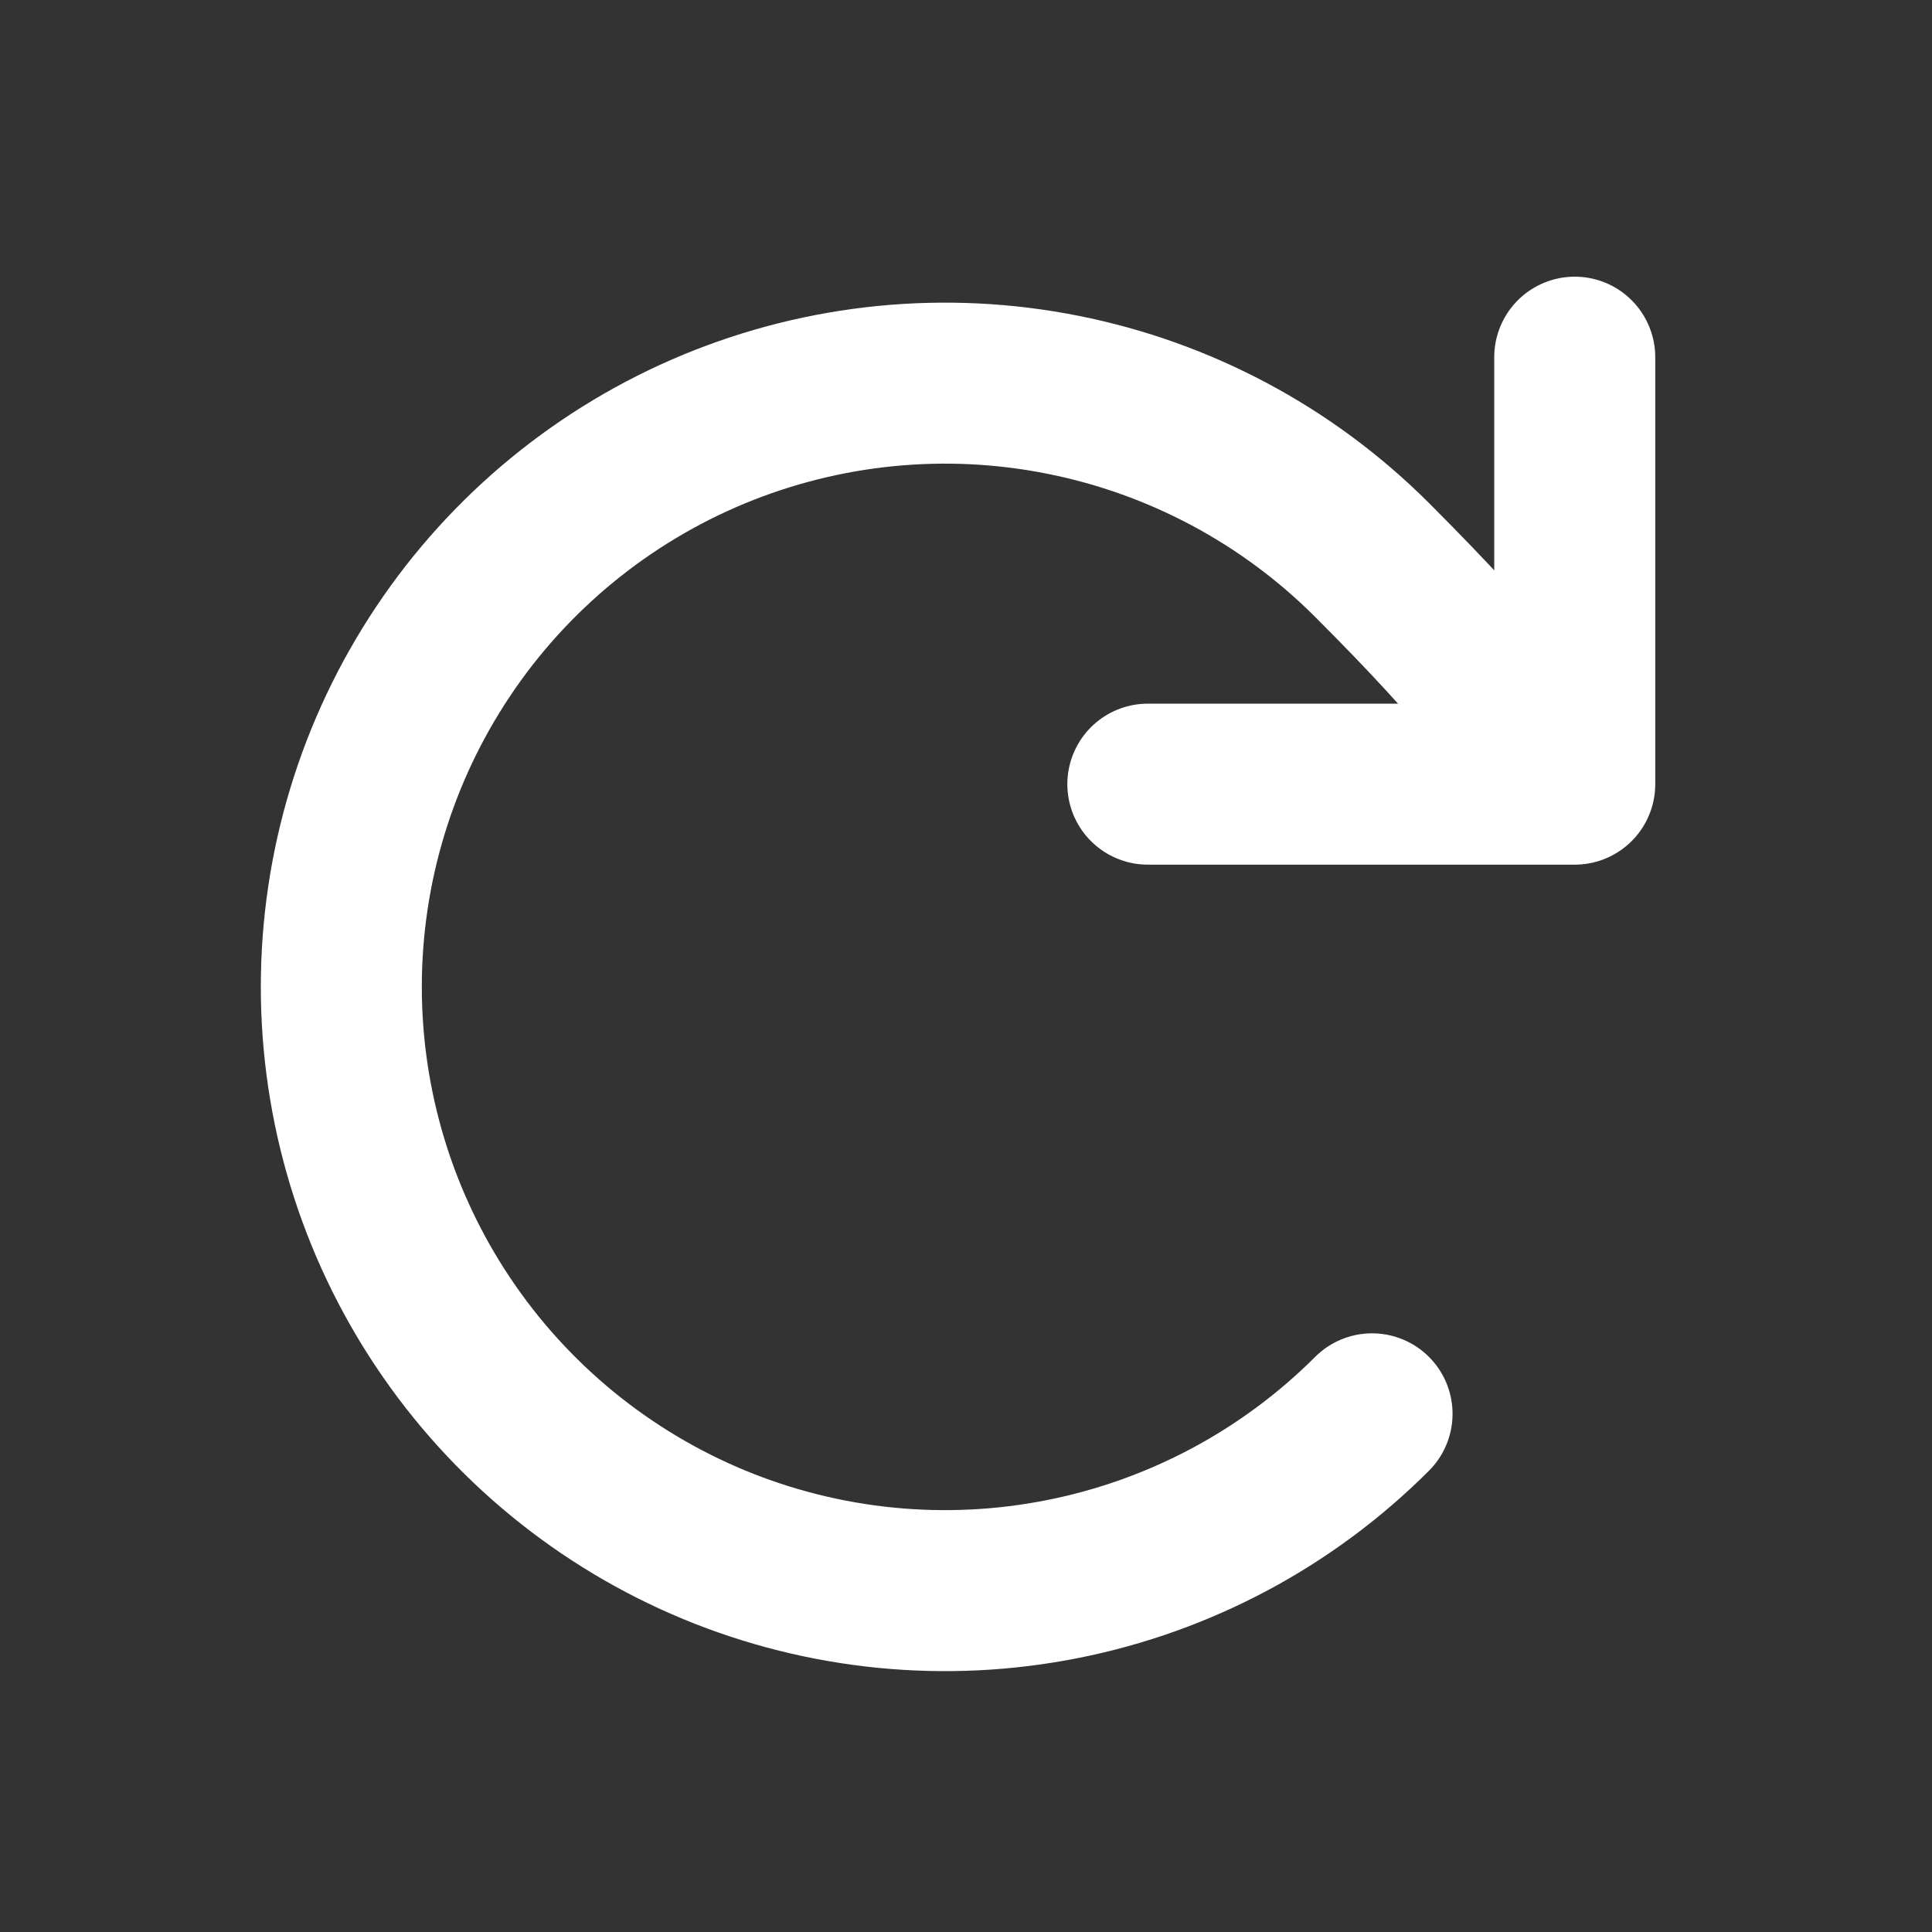 <svg width="24" height="24" viewBox="0 0 24 24" fill="none" xmlns="http://www.w3.org/2000/svg">
<rect x="0" y="0" width="24" height="24" fill="#333333" stroke="none"/>
<path d="M18.767 9.475C18.767 9.475 19.972 9.885 17.044 6.956C15.995 5.907 14.658 5.193 13.203 4.904C11.749 4.614 10.241 4.763 8.87 5.33C7.5 5.898 6.328 6.859 5.504 8.093C4.68 9.326 4.24 10.776 4.24 12.259C4.24 13.743 4.68 15.193 5.504 16.426C6.328 17.66 7.5 18.621 8.87 19.189C10.241 19.756 11.749 19.905 13.203 19.615C14.658 19.326 15.995 18.612 17.044 17.563" stroke="white" stroke-width="2" stroke-miterlimit="10" stroke-linecap="round"/>
<path d="M19.562 4.437V9.741H14.259" stroke="white" stroke-width="2" stroke-linecap="round" stroke-linejoin="round"/>
</svg>

